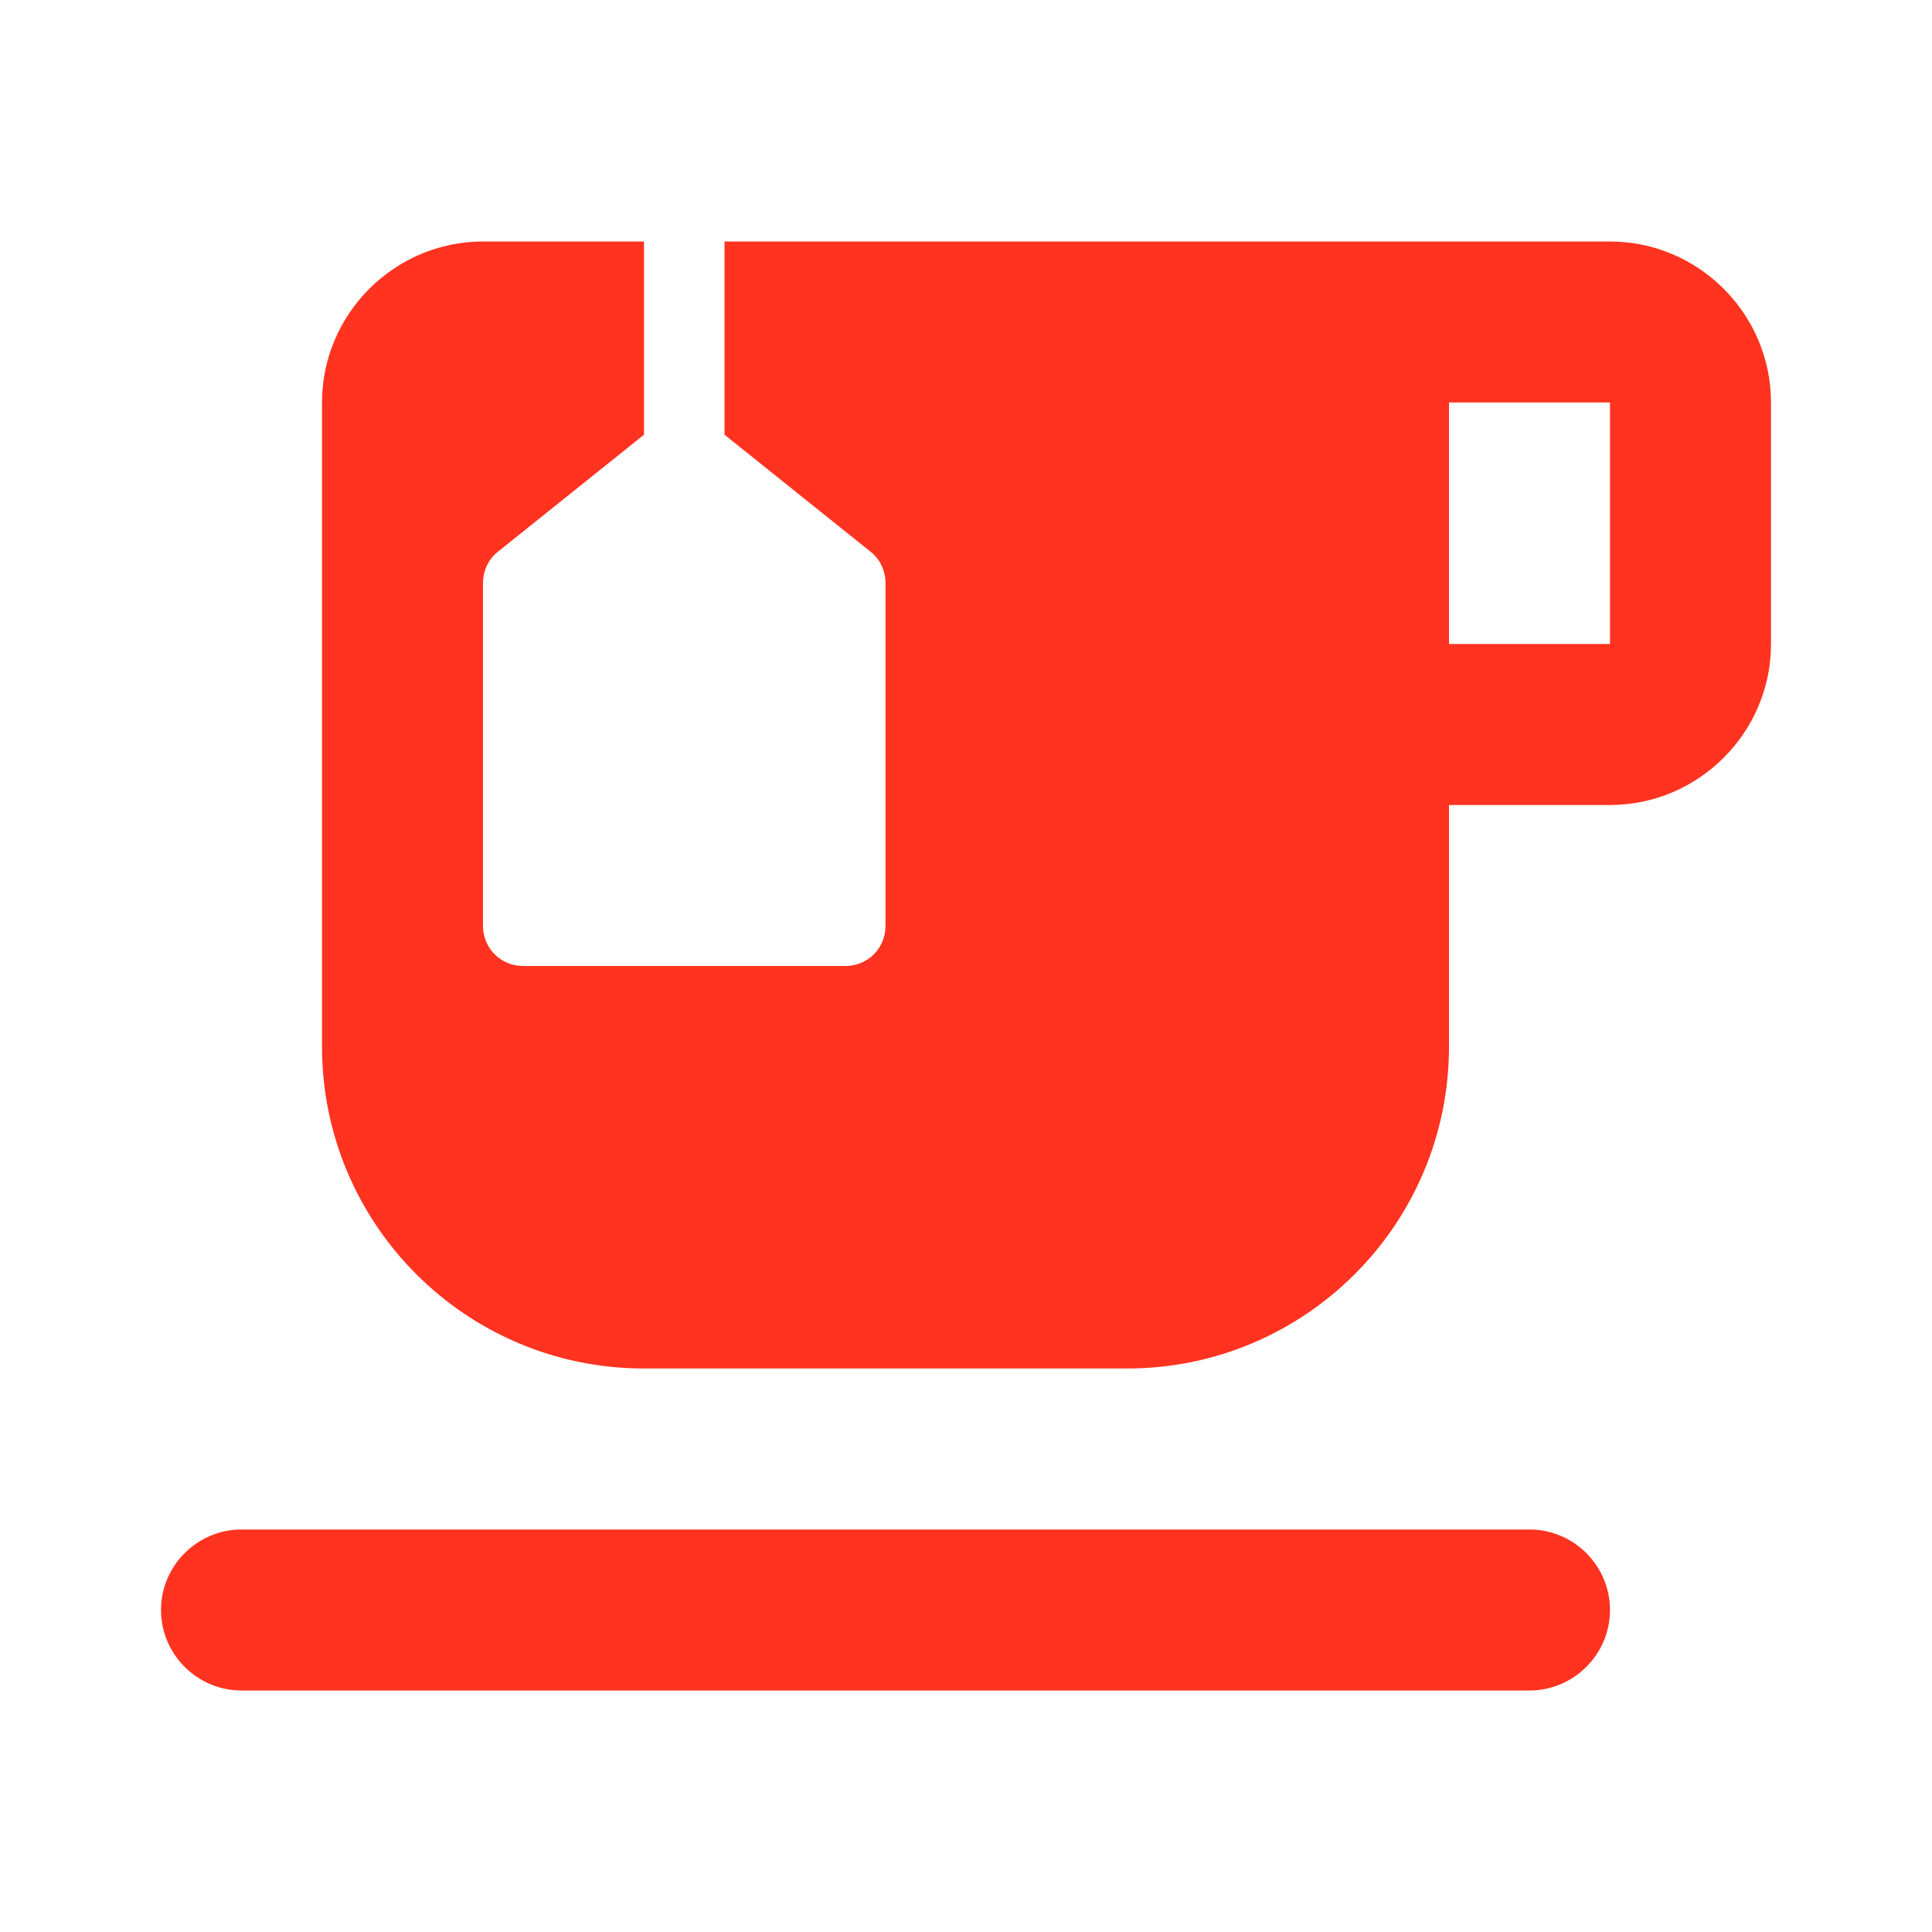 <svg fill="#FF331F" xmlns="http://www.w3.org/2000/svg" enable-background="new 0 0 24 24" height="24" viewBox="0 0 24 24" width="24"><g><rect fill="none" height="24" width="24"/><rect fill="none" height="24" width="24"/></g><g><g/><g><path d="M19,19H3c-0.55,0-1,0.45-1,1s0.45,1,1,1h16c0.55,0,1-0.45,1-1S19.55,19,19,19z"/><path d="M20,3H9v2.4l1.81,1.45C10.93,6.94,11,7.09,11,7.24v4.26c0,0.28-0.22,0.5-0.5,0.5h-4C6.22,12,6,11.78,6,11.5V7.24 c0-0.15,0.07-0.3,0.19-0.39L8,5.4V3H6C4.9,3,4,3.9,4,5v8c0,2.21,1.79,4,4,4h6c2.21,0,4-1.79,4-4v-3h2c1.1,0,2-0.9,2-2V5 C22,3.9,21.1,3,20,3z M20,8h-2V5h2V8z"/></g></g></svg>